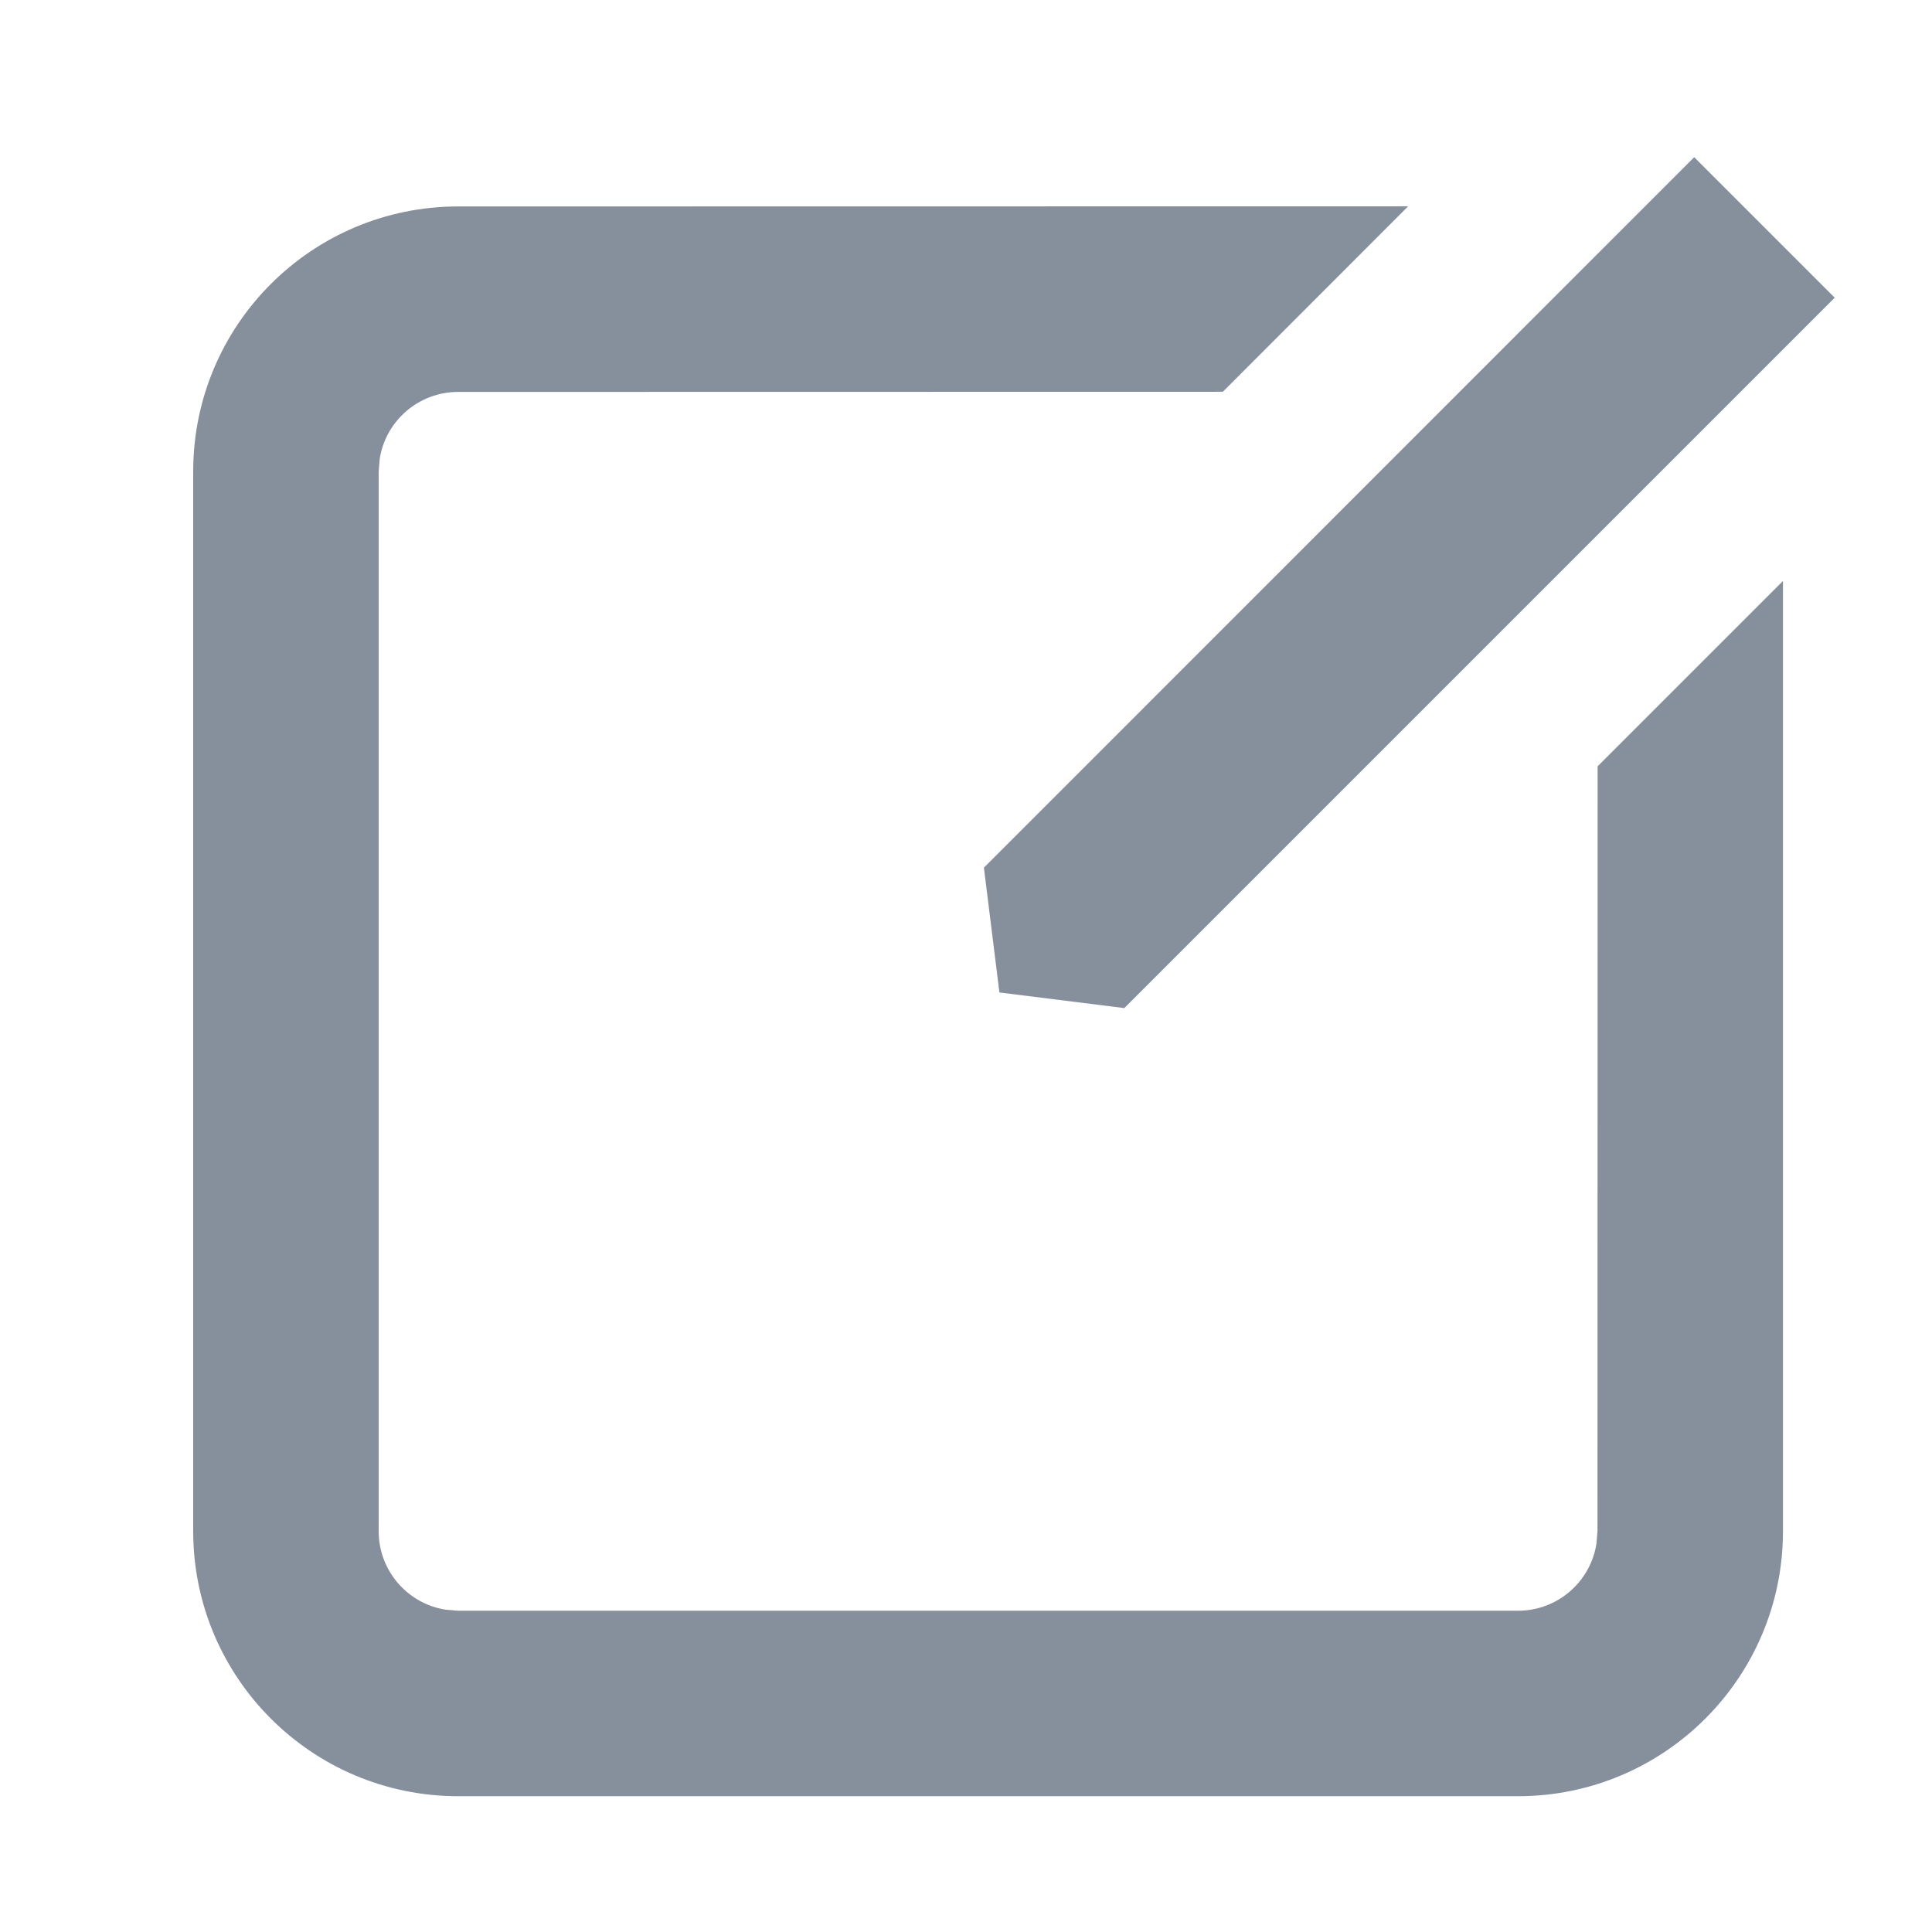 <?xml version="1.0" encoding="UTF-8"?>
<svg width="14px" height="14px" viewBox="0 0 14 14" version="1.1" xmlns="http://www.w3.org/2000/svg" xmlns:xlink="http://www.w3.org/1999/xlink">
    <title>ICON/14px/编辑_hover</title>
    <g id="ICON/14px/编辑_hover" stroke="none" stroke-width="1" fill="none" fill-rule="evenodd">
        <g id="编组">
            <polygon id="路径" points="0 0 14 0 14 14 0 14"></polygon>
        </g>
        <g id="编组-2" transform="translate(1.4, 0.5)" fill="#86909C" fill-rule="nonzero">
            <path d="M11.52,3.71 L11.52,10.596 C11.52,11.656 10.66,12.516 9.6,12.516 L1.92,12.516 C0.86,12.516 2.18491891e-13,11.656 2.18491891e-13,10.596 L2.18491891e-13,2.916 C2.18491891e-13,1.855 0.86,0.996 1.92,0.996 L8.804,0.995 L7.461,2.339 L1.92,2.34 C1.634,2.34 1.396,2.549 1.352,2.822 L1.344,2.916 L1.344,10.596 C1.344,10.882 1.553,11.12 1.827,11.164 L1.92,11.172 L9.6,11.172 C9.886,11.172 10.124,10.963 10.168,10.689 L10.176,10.596 L10.177,5.053 L11.52,3.71 Z" id="路径"></path>
            <polygon id="路径" transform="translate(8.614, 3.92) rotate(-315) translate(-8.614, -3.92) " points="9.334 0 9.334 7.28 8.614 7.84 7.895 7.28 7.894 4.21250234e-13"></polygon>
        </g>
    </g>
</svg>